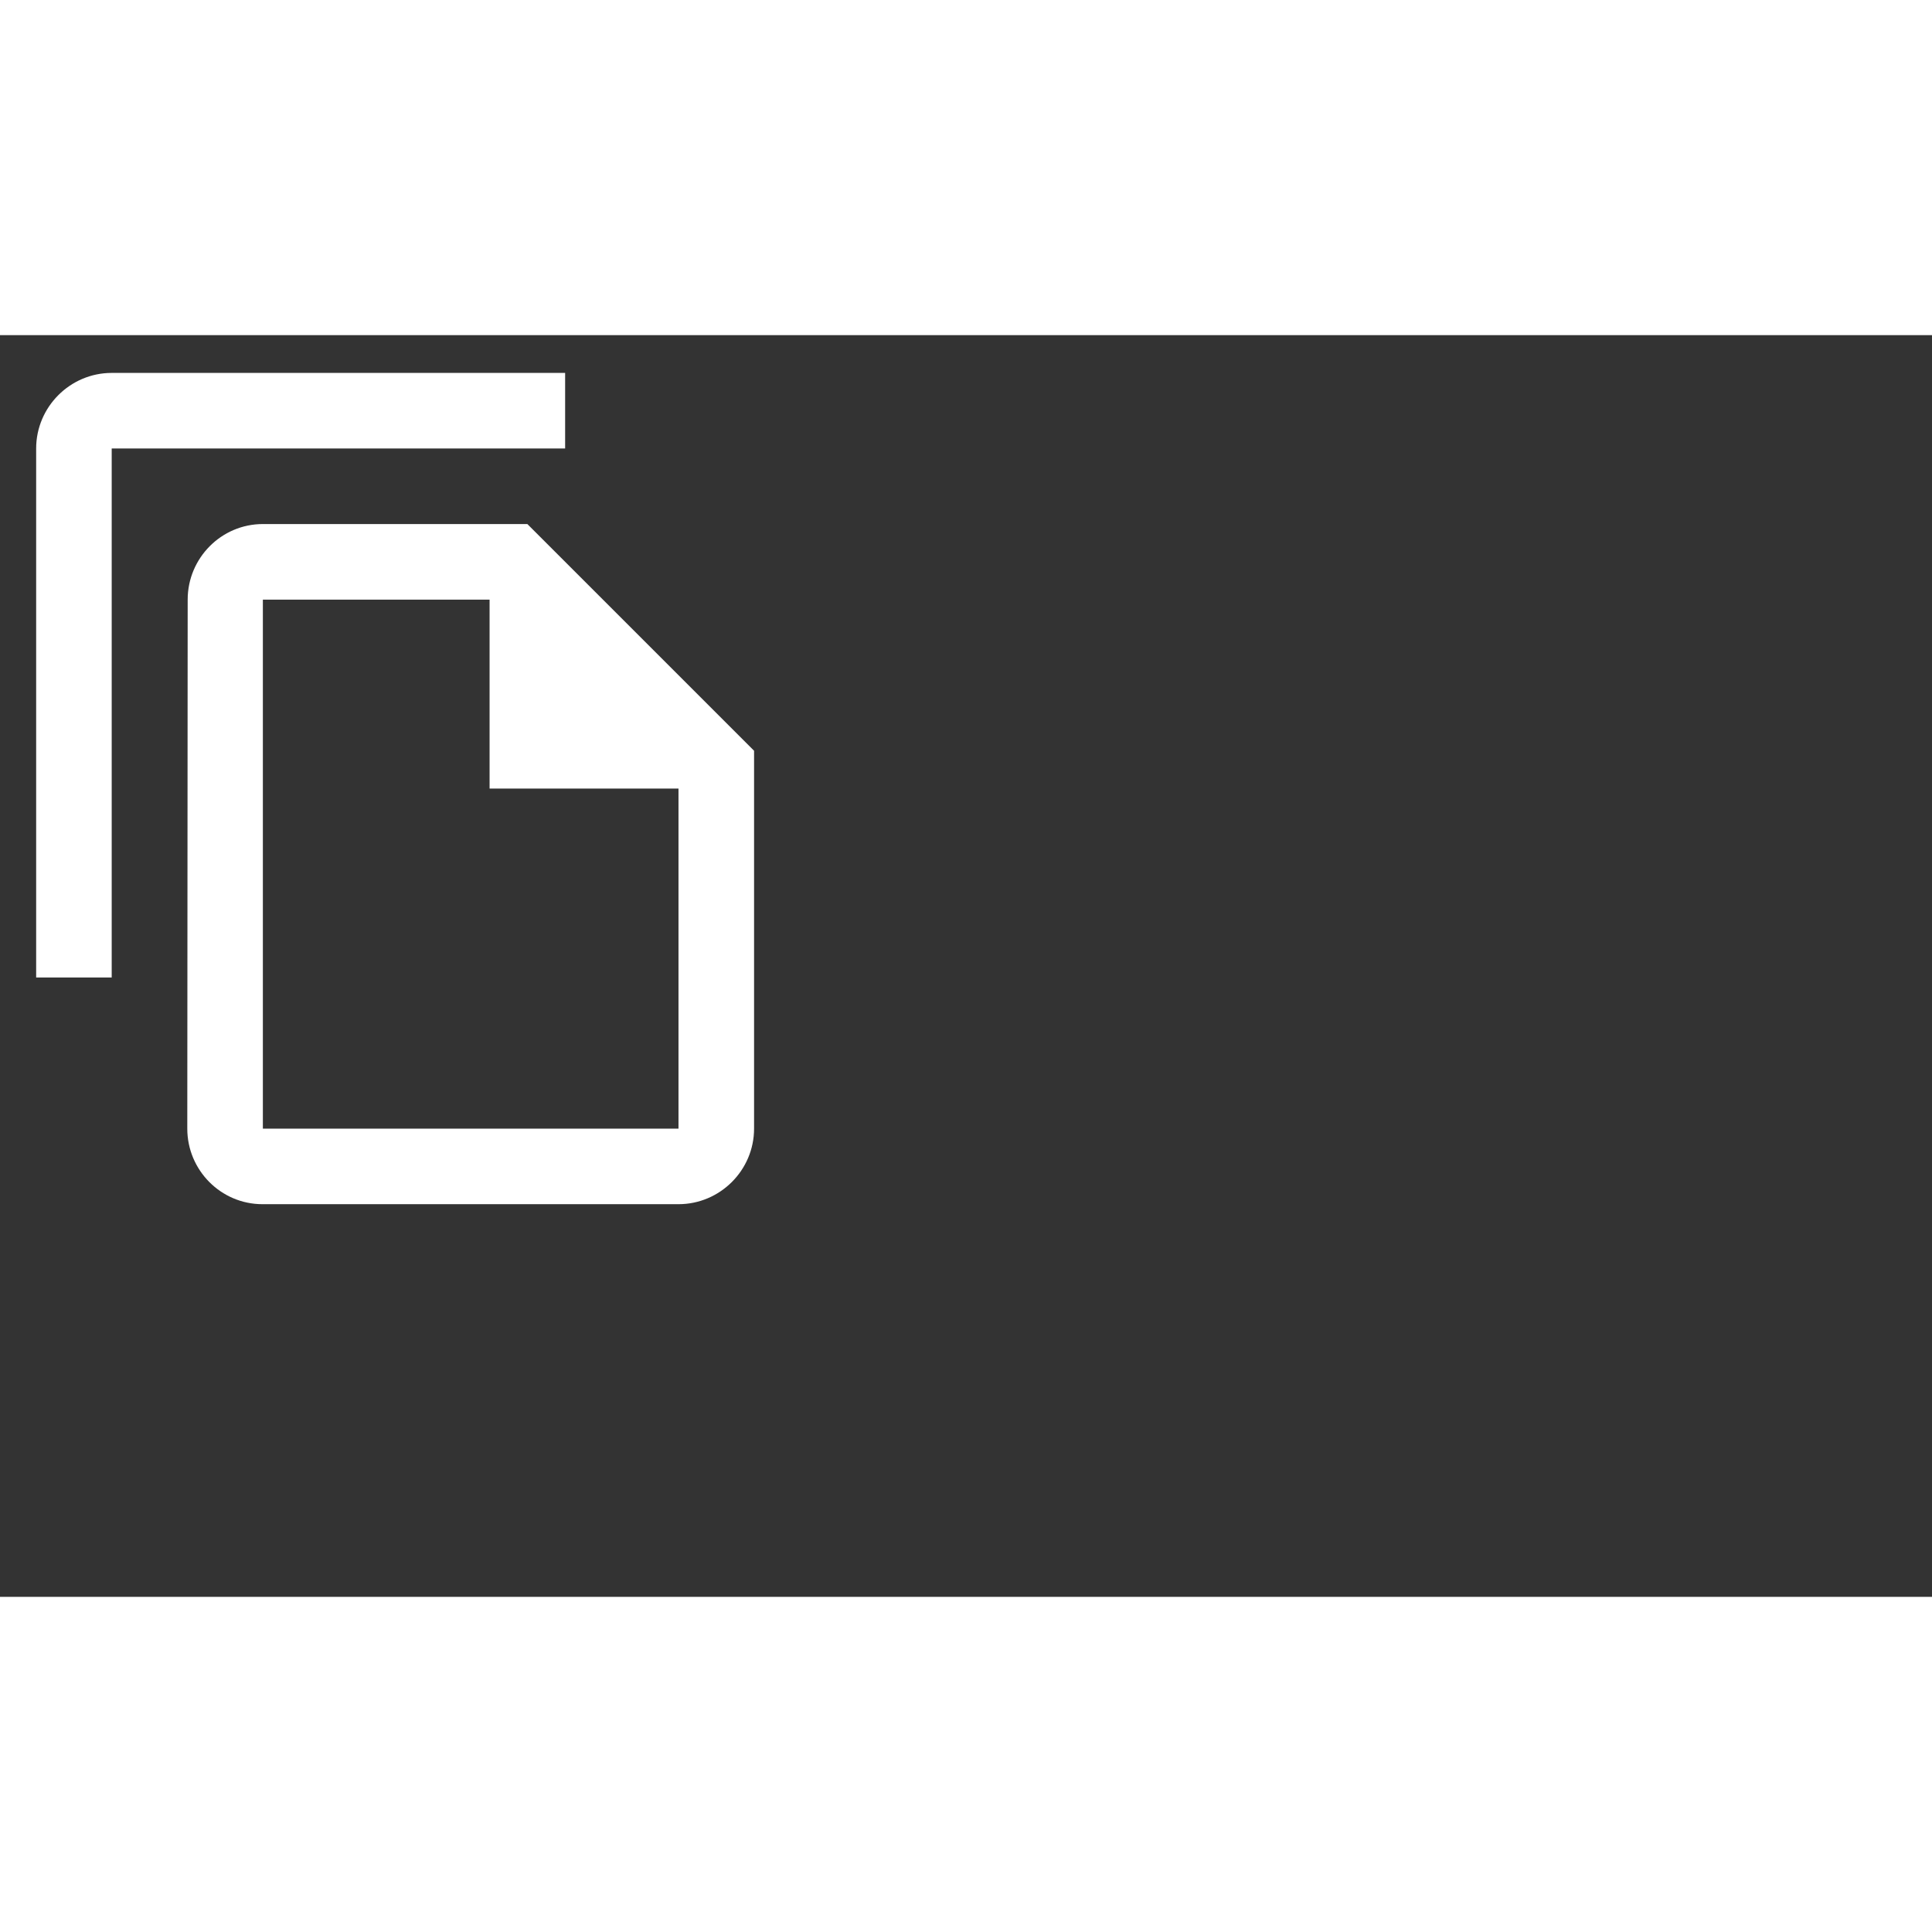 <svg width="32" height="32" viewBox="0 0 49 32" fill="none" xmlns="http://www.w3.org/2000/svg">
    <rect x="0" y="0" width="49" height="32" fill="#333333" stroke="none"/>
    <path d="M14.333 0.958H2.833C1.779 0.958 0.917 1.821 0.917 2.875V16.291H2.833V2.875H14.333V0.958ZM13.375 4.791H6.667C5.613 4.791 4.76 5.654 4.76 6.708L4.75 20.125C4.75 21.179 5.603 22.041 6.657 22.041H17.208C18.262 22.041 19.125 21.179 19.125 20.125V10.541L13.375 4.791ZM6.667 20.125V6.708H12.417V11.5H17.208V20.125H6.667Z" fill="white"></path>
</svg>
